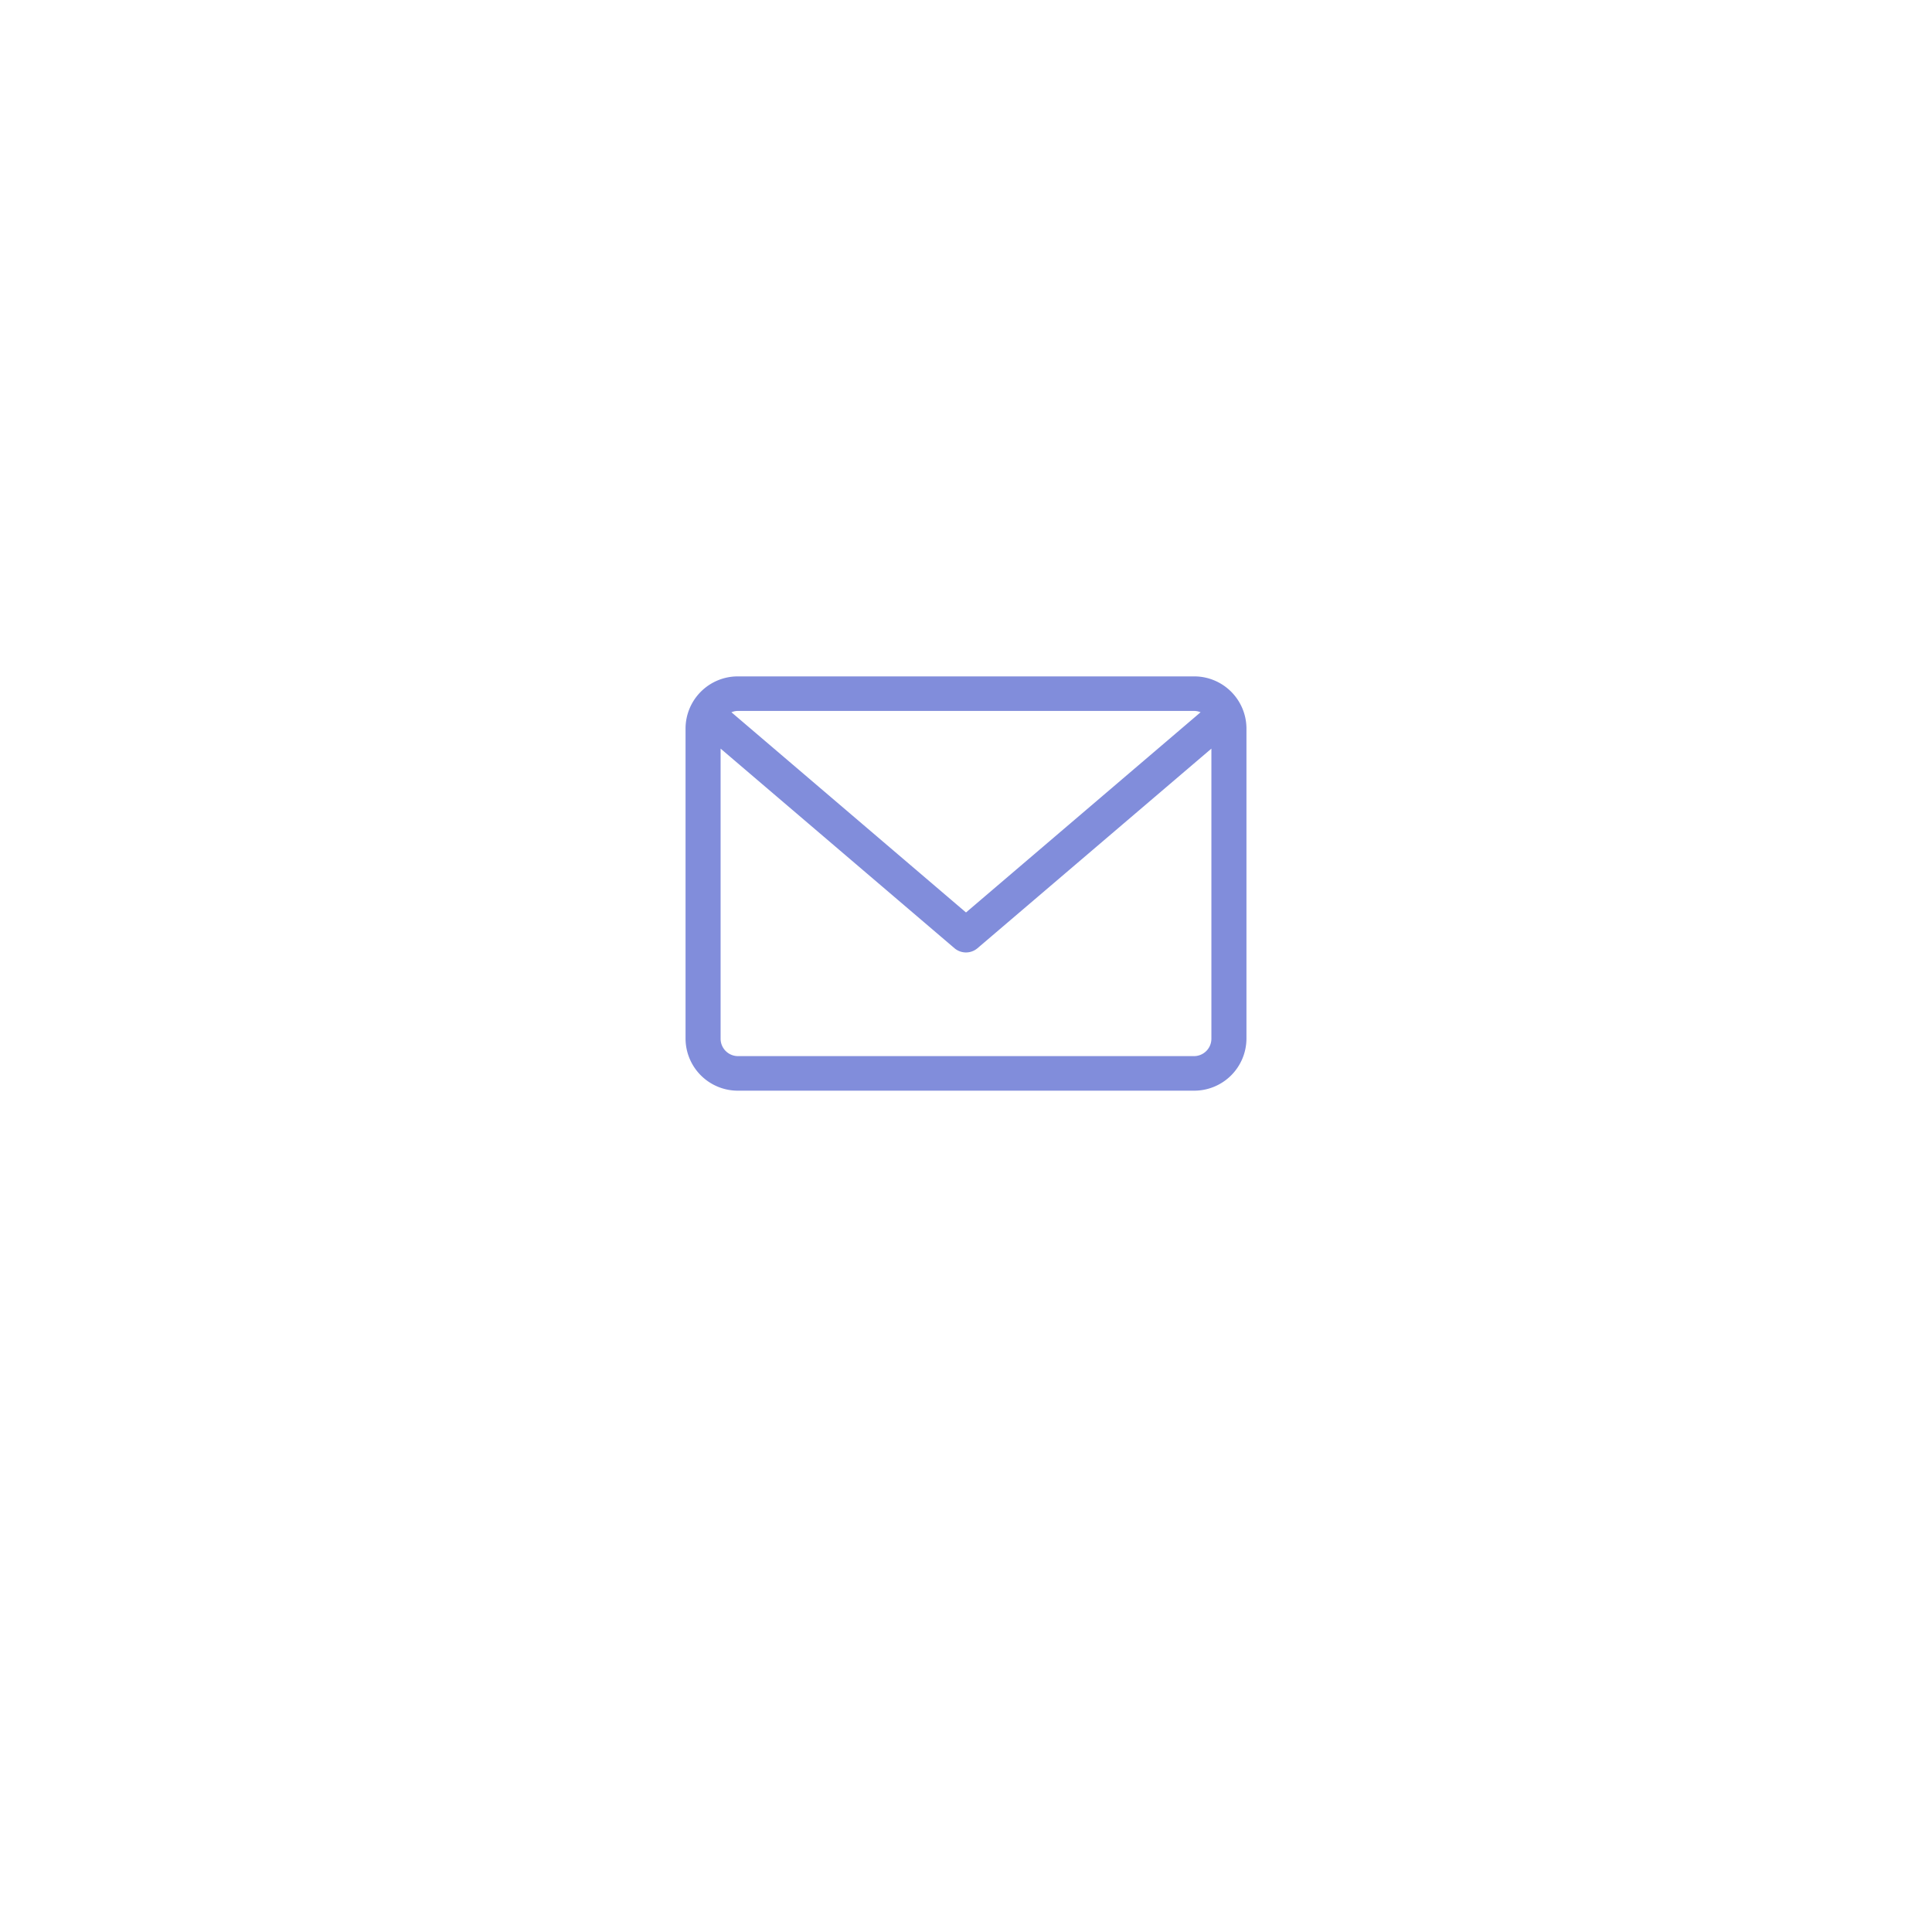 <svg xmlns="http://www.w3.org/2000/svg" xmlns:xlink="http://www.w3.org/1999/xlink" width="62" height="62" viewBox="0 0 62 62">
  <defs>
    <filter id="Ellipse_38" x="0" y="0" width="62" height="62" filterUnits="userSpaceOnUse">
      <feOffset dy="3" input="SourceAlpha"/>
      <feGaussianBlur stdDeviation="3" result="blur"/>
      <feFlood flood-opacity="0.161"/>
      <feComposite operator="in" in2="blur"/>
      <feComposite in="SourceGraphic"/>
    </filter>
  </defs>
  <g id="Group_11971" data-name="Group 11971" transform="translate(-55 -361.001)">
    <g transform="matrix(1, 0, 0, 1, 55, 361)" filter="url(#Ellipse_38)">
      <circle id="Ellipse_38-2" data-name="Ellipse 38" cx="22" cy="22" r="22" transform="translate(9 6)" fill="#fff"/>
    </g>
    <path id="envelope" d="M16.312,59.882H1.688A1.677,1.677,0,0,0,0,61.544v9.971a1.677,1.677,0,0,0,1.688,1.662H16.312A1.677,1.677,0,0,0,18,71.514V61.544A1.677,1.677,0,0,0,16.312,59.882Zm0,1.108a.567.567,0,0,1,.216.043L9,67.458,1.472,61.033a.567.567,0,0,1,.216-.043Zm0,11.078H1.688a.559.559,0,0,1-.563-.554V62.2l7.506,6.406a.57.57,0,0,0,.737,0L16.875,62.2v9.311A.559.559,0,0,1,16.312,72.068Z" transform="translate(77 322.825)" fill="#818ddb"/>
  </g>
</svg>
